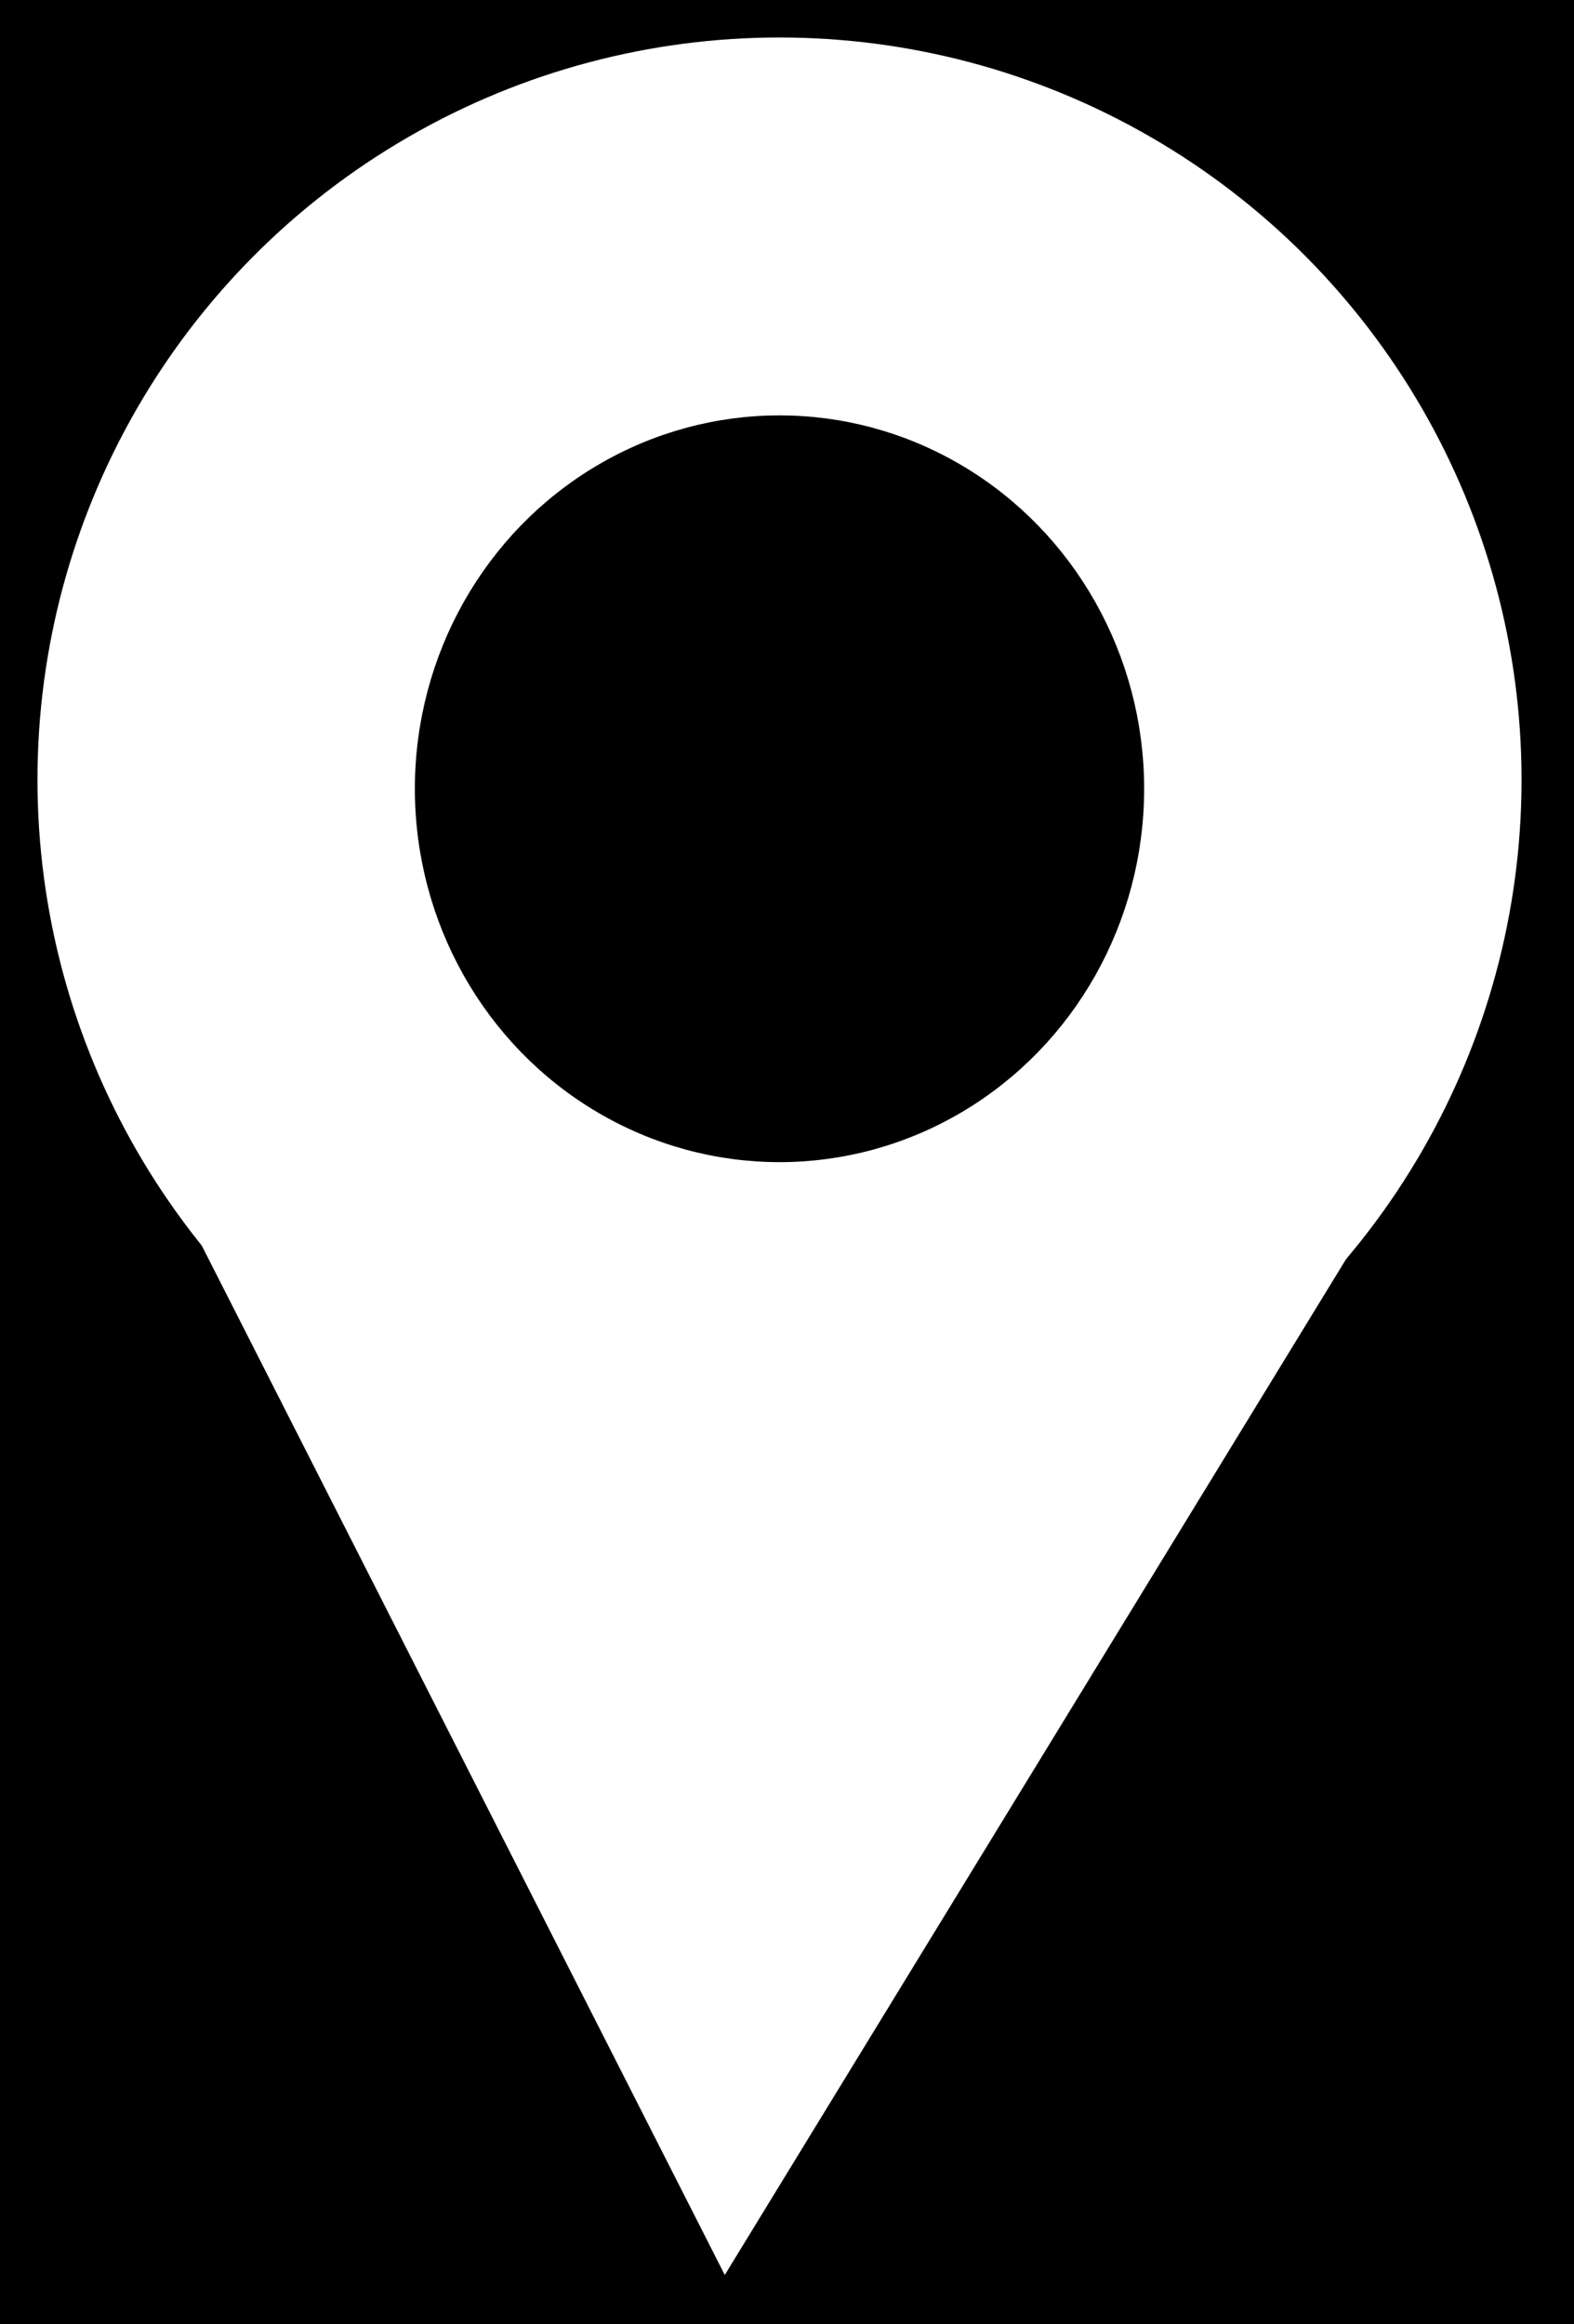 <svg xmlns="http://www.w3.org/2000/svg" viewBox="0 0 42 62"><defs><style>.cls-1{fill:#fff;stroke:#fff;}.cls-1,.cls-2{stroke-miterlimit:10;}.cls-2{stroke:#000;}</style></defs><g id="Layer_2" data-name="Layer 2"><g id="Layer_1-2" data-name="Layer 1"><rect width="42" height="62"/><circle class="cls-1" cx="20.8" cy="20.8" r="19.3"/><polygon class="cls-1" points="35.44 33.41 19.38 59.66 4.29 29.97 35.44 33.41"/><ellipse class="cls-2" cx="20.8" cy="21.04" rx="9.23" ry="9.46"/></g></g></svg>